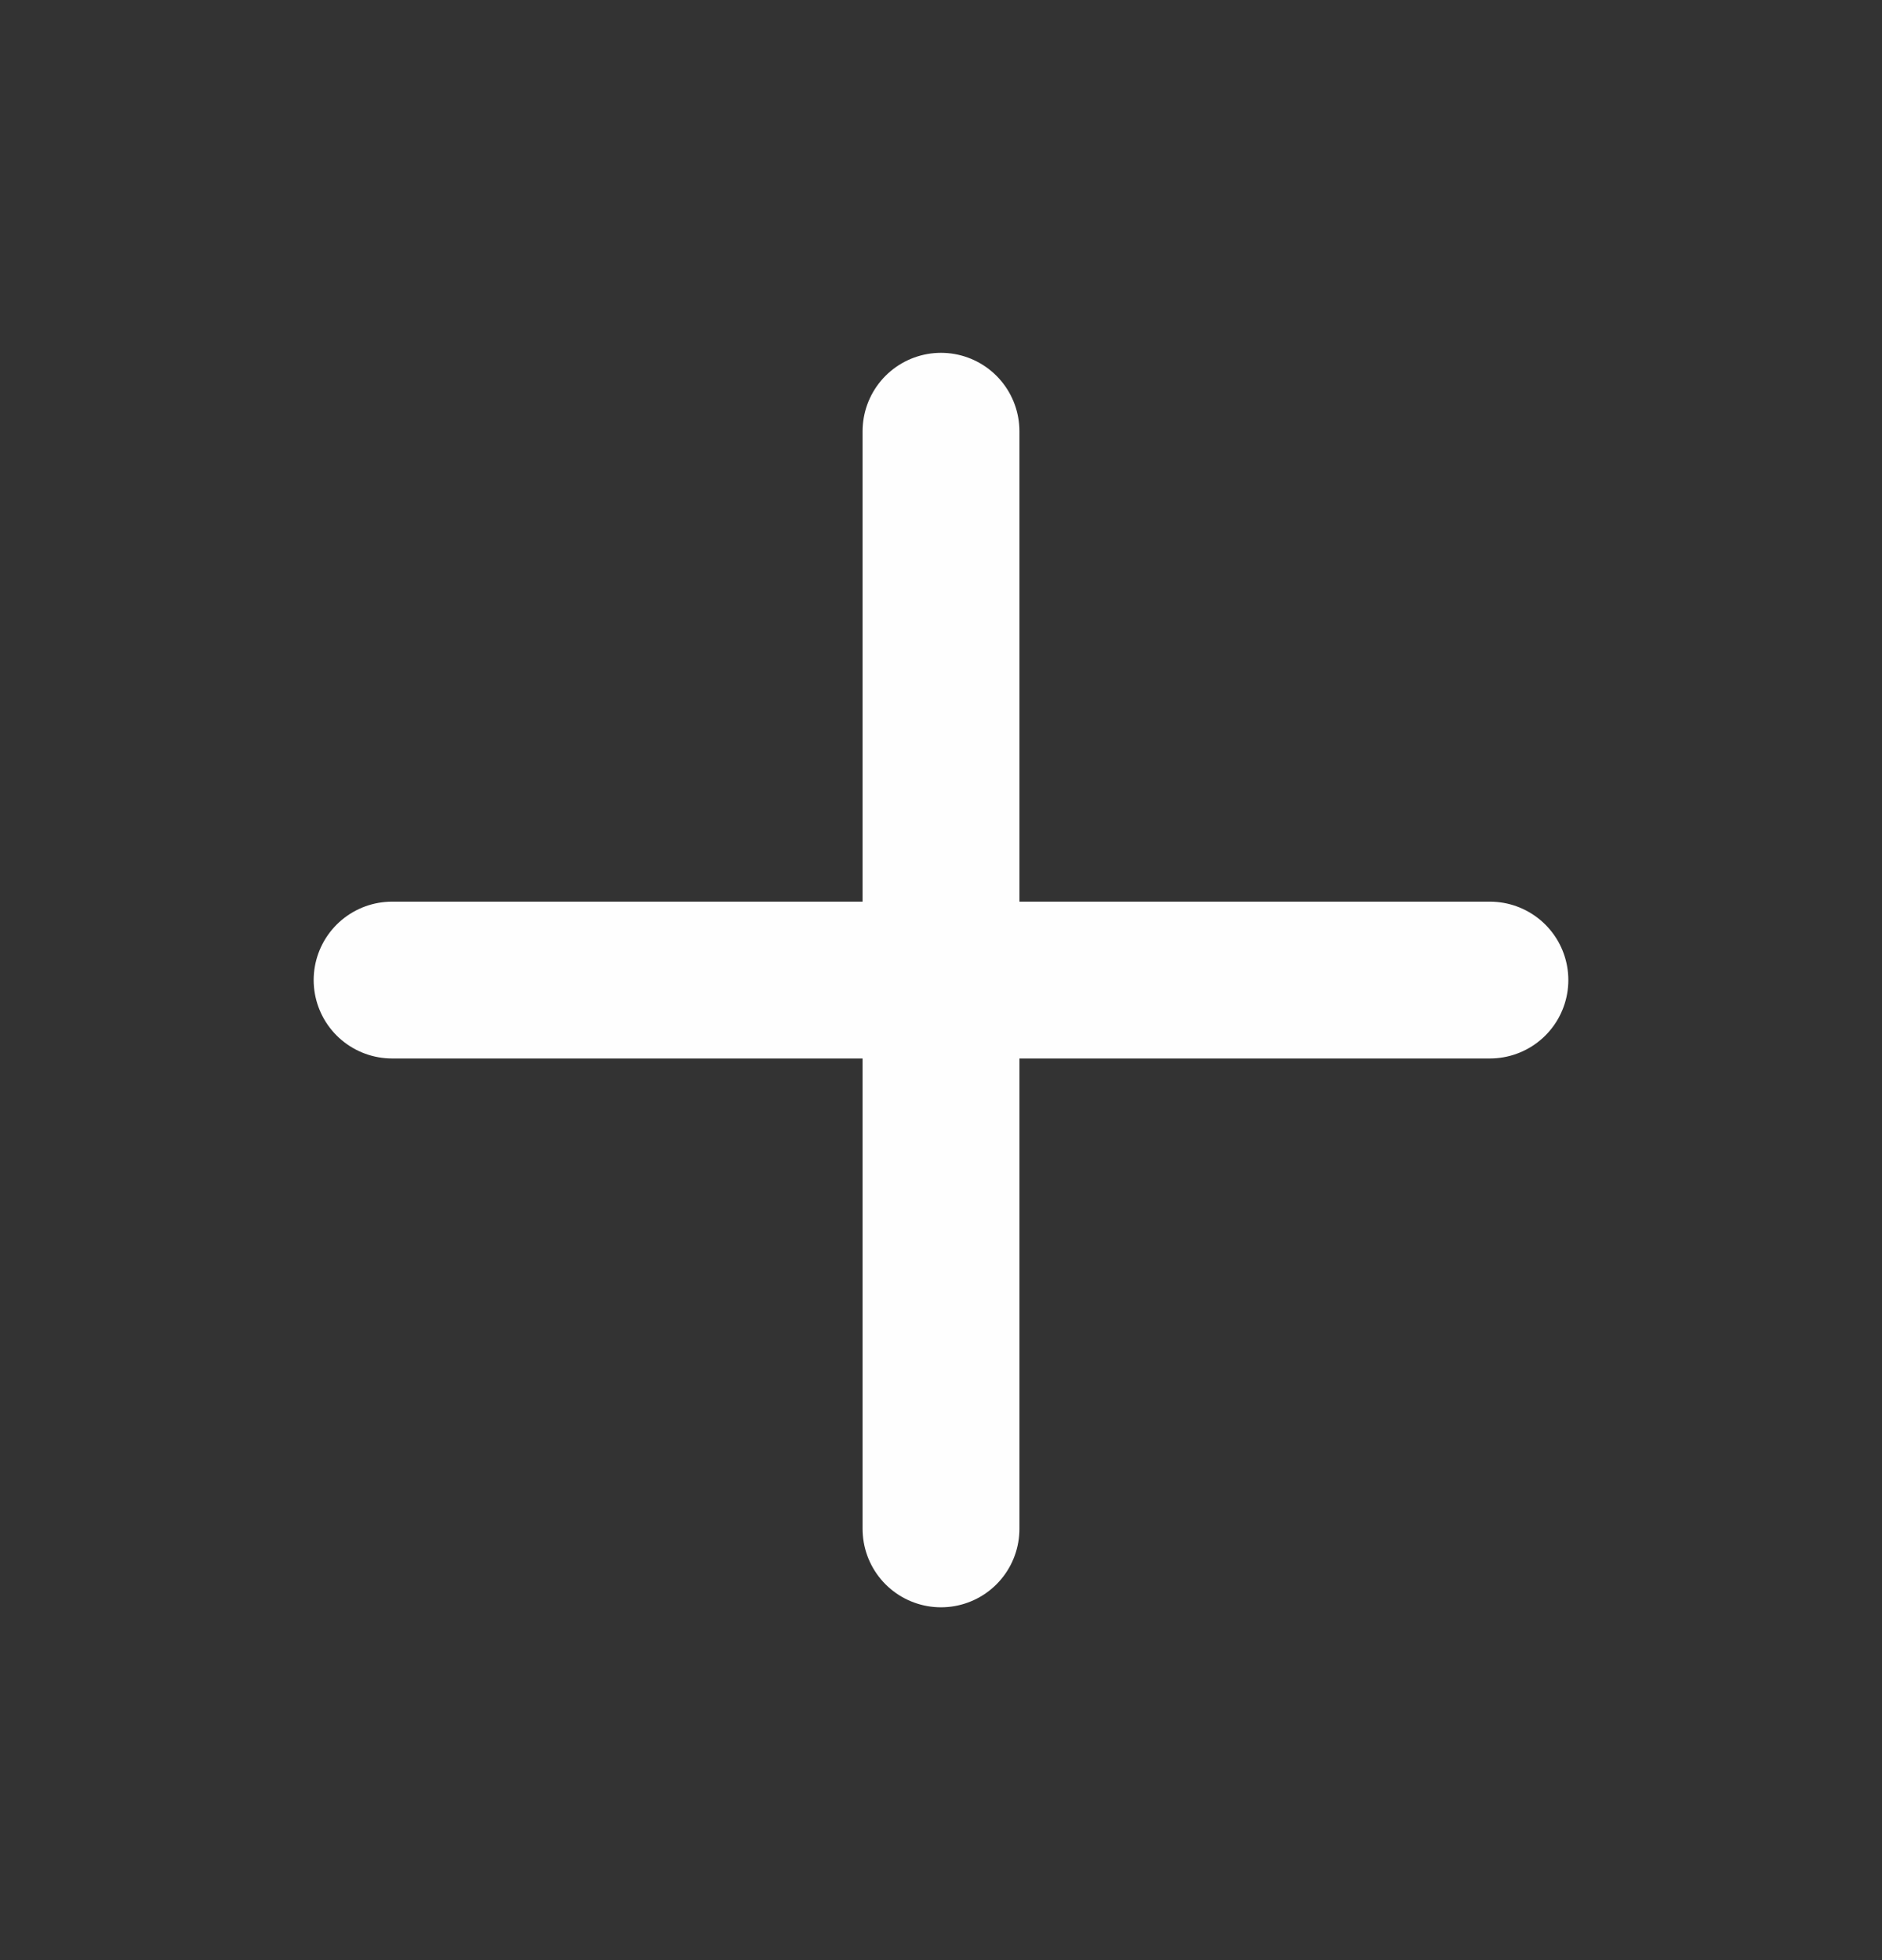 <svg xmlns="http://www.w3.org/2000/svg" width="24" height="25" viewBox="0 0 24 25" fill="none">
  <rect x="0" y="0" width="24" height="25" fill="#333333" stroke="none"/>
  <path d="M5 12.5H19" stroke="#FEFEFE" stroke-width="2" stroke-linecap="round" stroke-linejoin="round"/>
  <path d="M12 5.5V19.5" stroke="#FEFEFE" stroke-width="2" stroke-linecap="round" stroke-linejoin="round"/>
</svg>